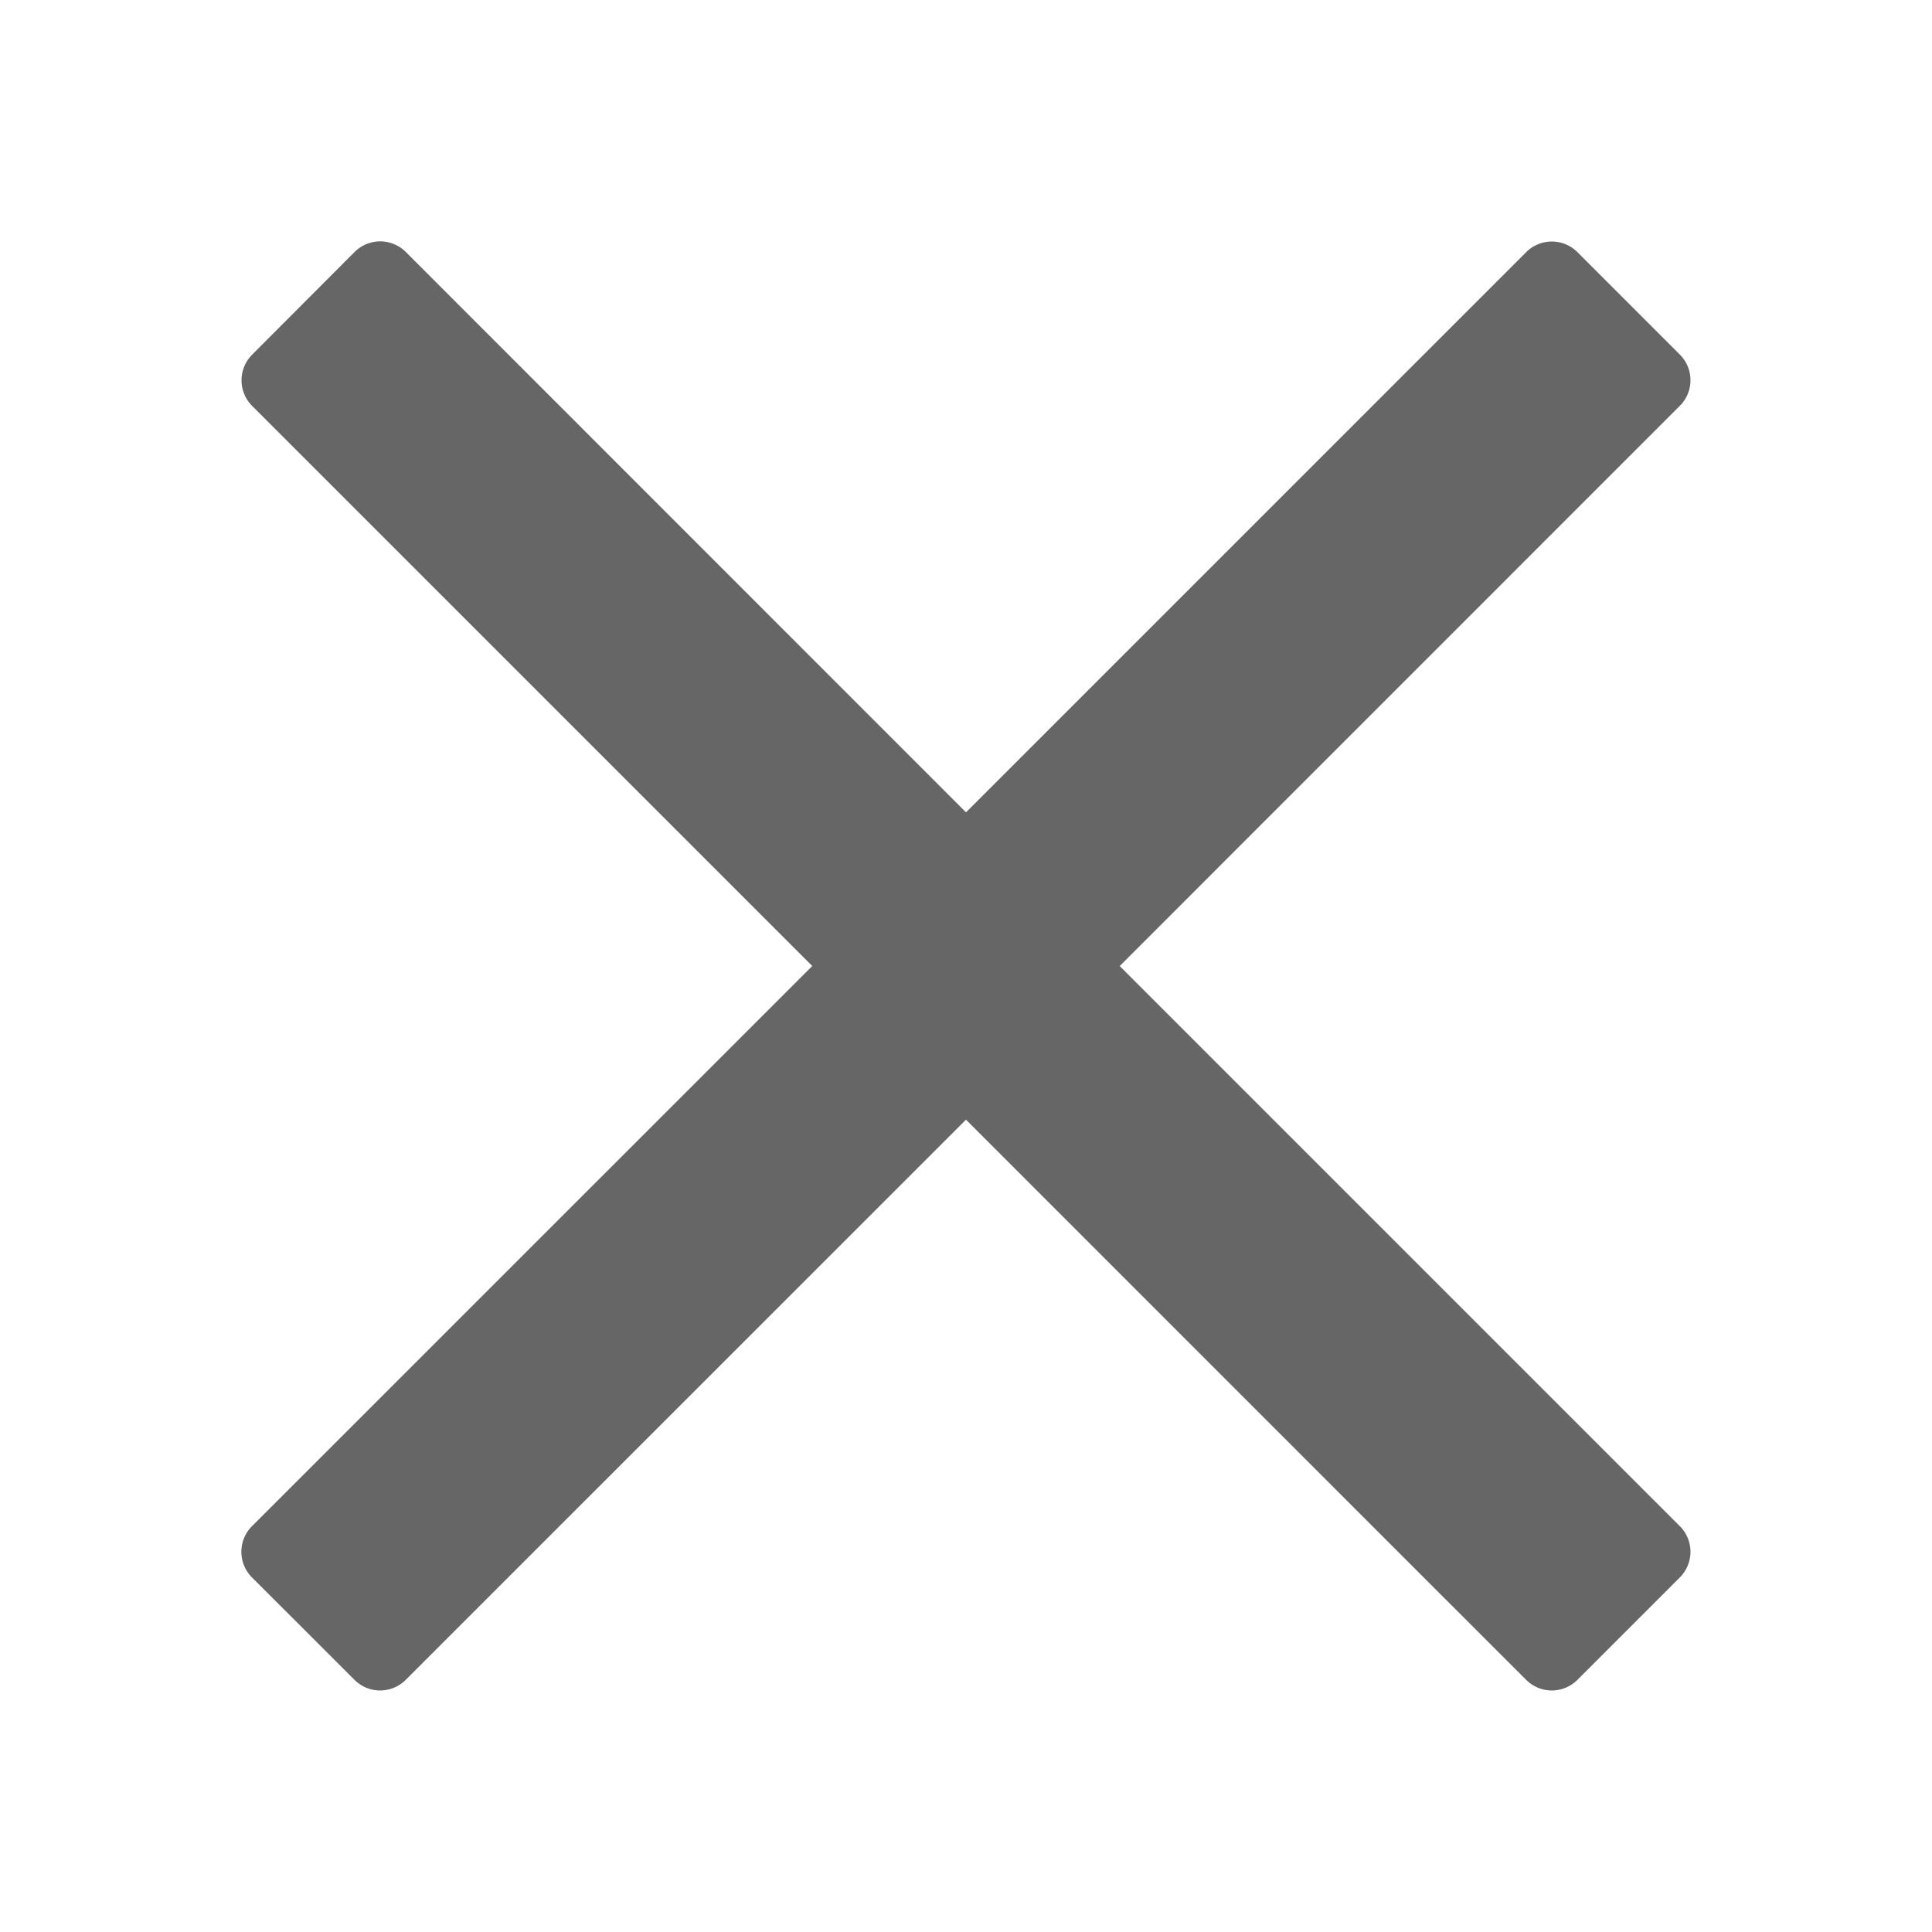 <svg width="24" height="24" viewBox="0 0 24 24" xmlns="http://www.w3.org/2000/svg">
    <path d="m13.91 12 5.768-5.769 1.19-1.19a.45.45 0 0 0 0-.636l-1.273-1.273a.45.45 0 0 0-.636 0L12 10.091 5.041 3.13a.45.45 0 0 0-.636 0L3.132 4.406a.45.45 0 0 0 0 .636L10.09 12l-6.96 6.959a.45.45 0 0 0 0 .636l1.274 1.273a.45.45 0 0 0 .636 0L12 13.909l5.769 5.77 1.19 1.189a.45.45 0 0 0 .636 0l1.273-1.273a.45.45 0 0 0 0-.636L13.909 12z" fill="#666" fill-rule="evenodd"/>
</svg>

